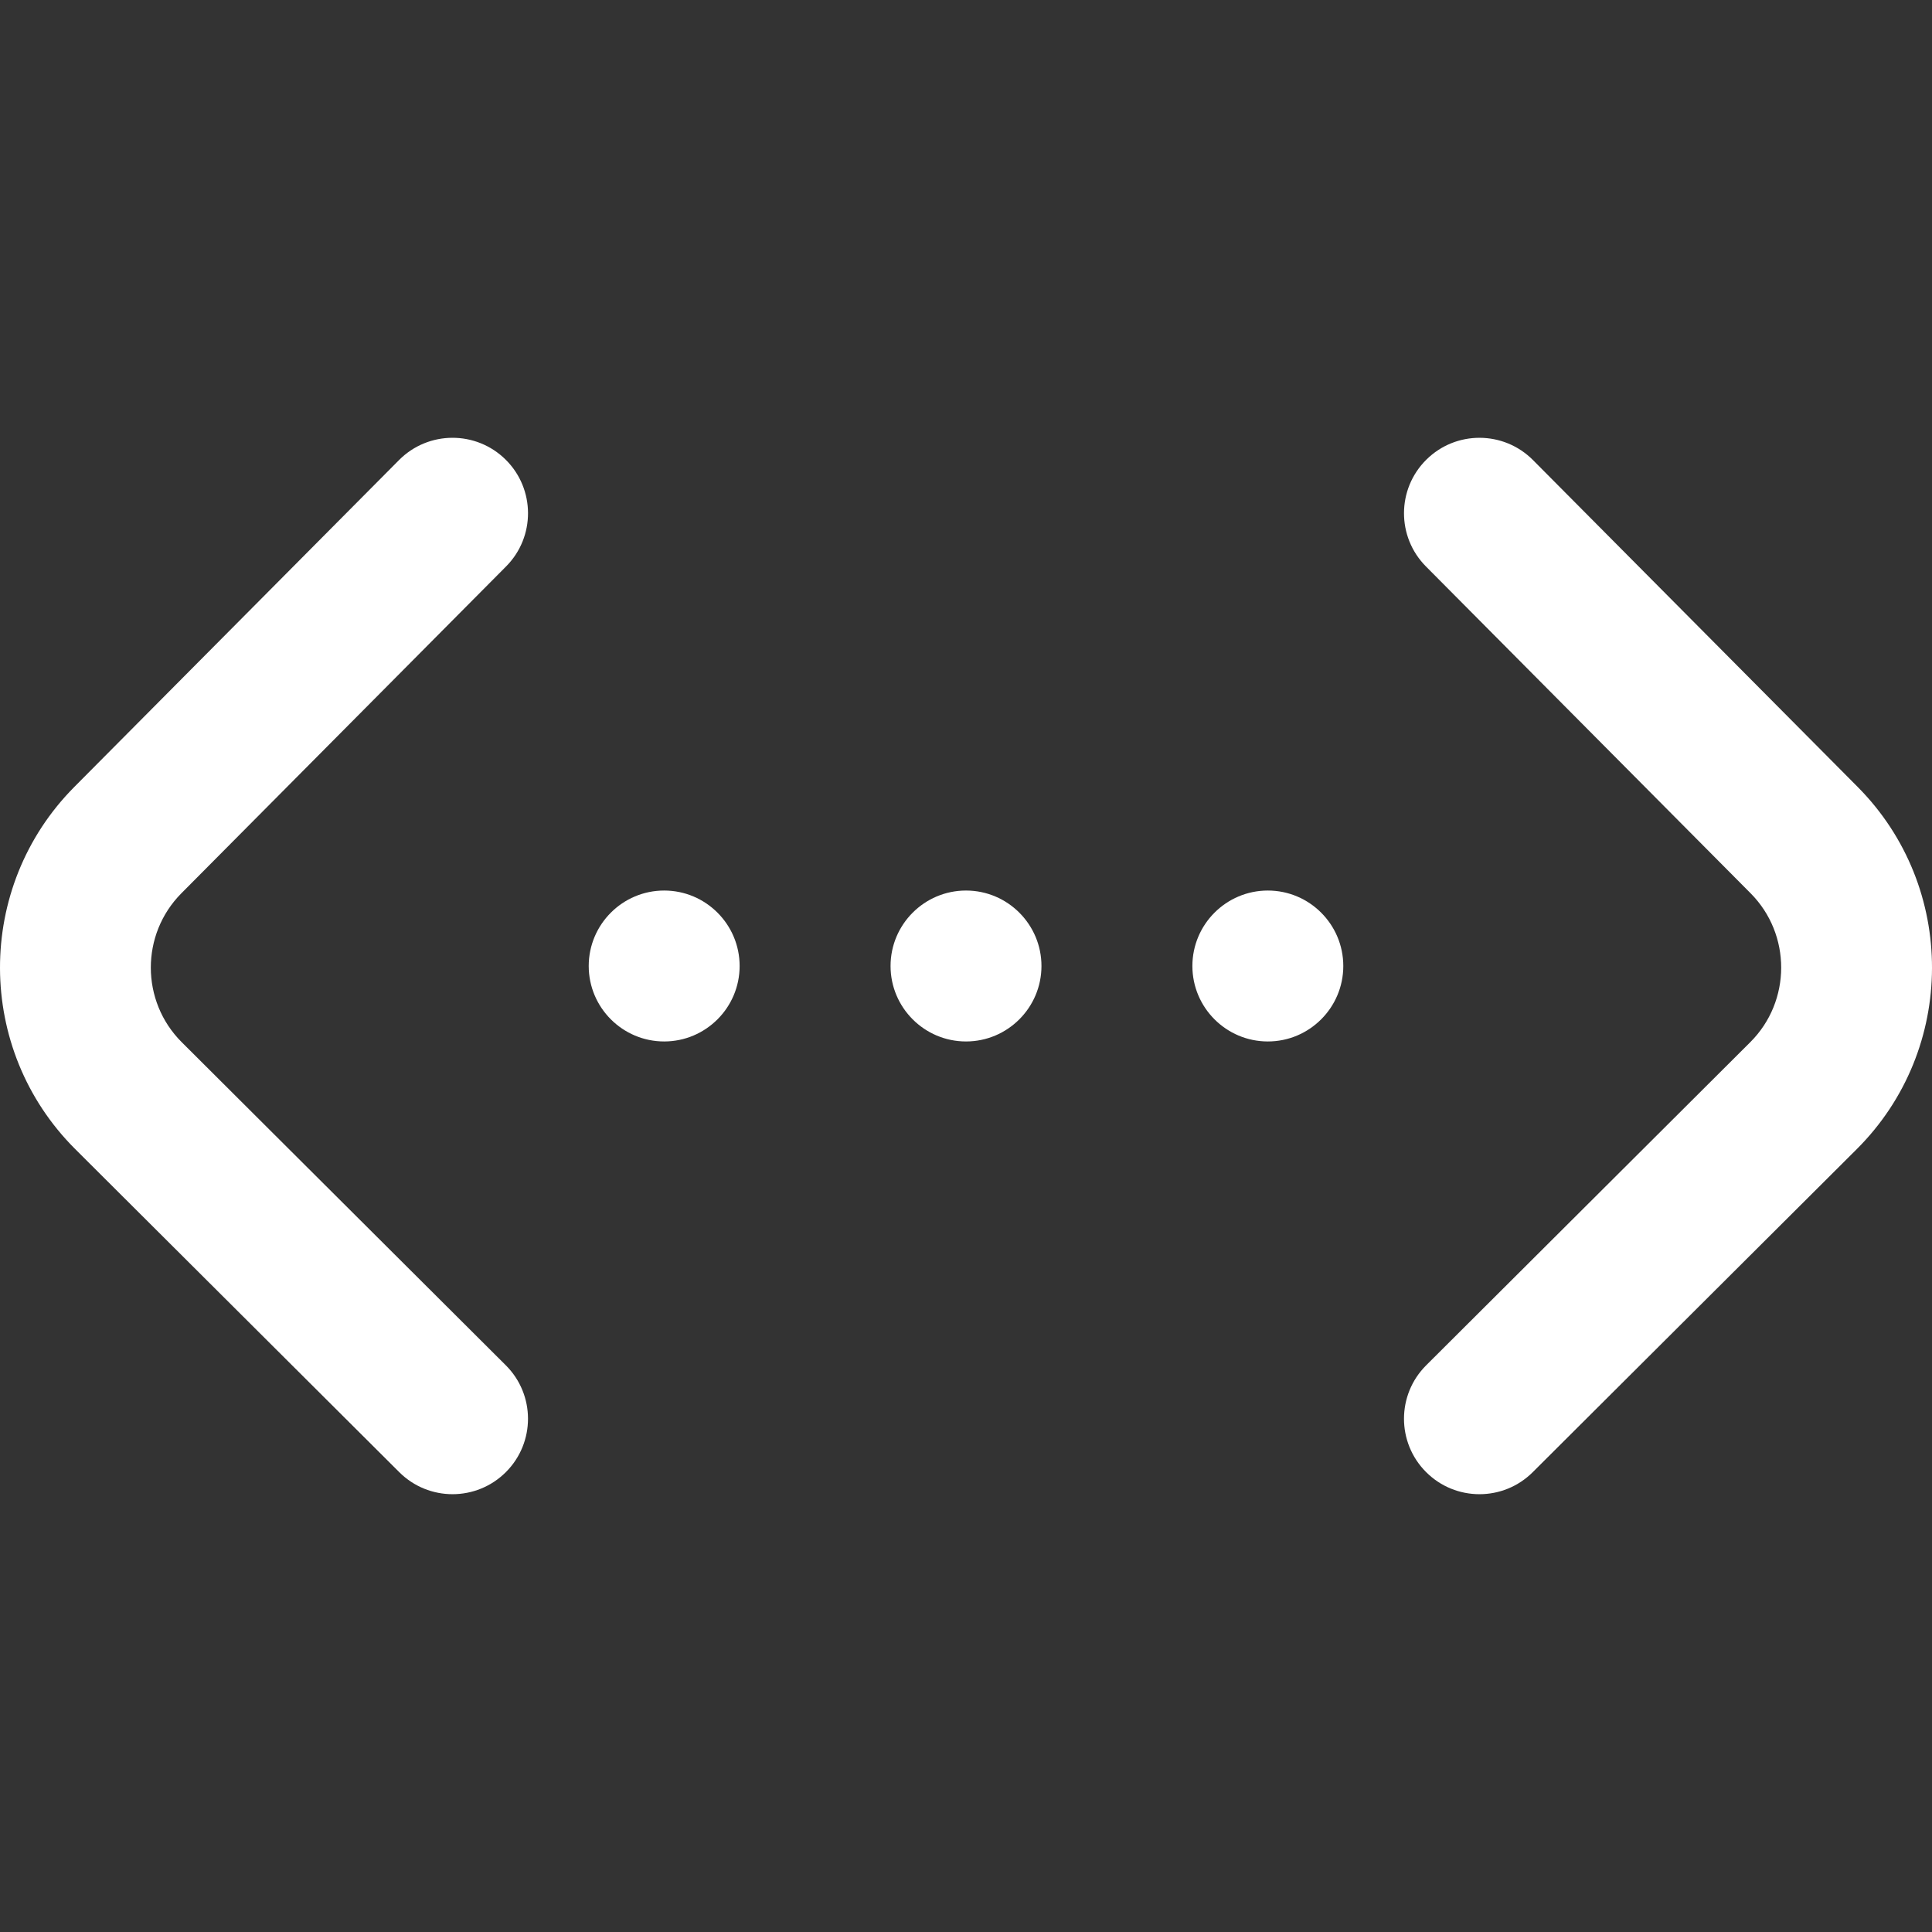 <?xml version="1.0" encoding="utf-8"?>
<!-- Generator: Adobe Illustrator 16.0.0, SVG Export Plug-In . SVG Version: 6.00 Build 0)  -->
<!DOCTYPE svg PUBLIC "-//W3C//DTD SVG 1.1//EN" "http://www.w3.org/Graphics/SVG/1.1/DTD/svg11.dtd">
<svg version="1.1" id="Layer_1" xmlns="http://www.w3.org/2000/svg" xmlns:xlink="http://www.w3.org/1999/xlink" x="0px" y="0px"
	 width="511px" height="511px" viewBox="0 0 511 511" enable-background="new 0 0 511 511" xml:space="preserve">
<rect x="0" y="0" width="511" height="511" fill="#333333" stroke="none"/>
<path fill="#FFFFFF" d="M491.115,303.923l-85.719,85.458c-3.895,3.883-8.994,5.824-14.09,5.824c-5.119,0-10.234-1.957-14.133-5.867
	c-7.785-7.805-7.766-20.44,0.039-28.223l85.719-85.461c10.87-10.83,10.909-28.499,0.098-39.384l-85.883-86.452
	c-7.766-7.817-7.727-20.456,0.094-28.222c7.816-7.77,20.456-7.727,28.227,0.093l85.878,86.452
	C517.642,234.609,517.54,277.576,491.115,303.923z M133.857,149.818c7.77-7.821,7.727-20.456-0.094-28.226
	c-7.821-7.766-20.456-7.727-28.226,0.097l-85.879,86.448c-26.3,26.472-26.195,69.438,0.23,95.785l85.719,85.458
	c3.895,3.887,8.994,5.824,14.089,5.824c5.119,0,10.234-1.957,14.133-5.867c7.781-7.805,7.766-20.44-0.043-28.223l-85.719-85.461
	c-10.865-10.83-10.904-28.499-0.093-39.384L133.857,149.818z M255.502,235.541c-11.006,0-19.957,8.955-19.957,19.961
	c0,11.002,8.951,19.957,19.957,19.957s19.957-8.955,19.957-19.957C275.459,244.496,266.508,235.541,255.502,235.541z
	 M335.334,235.541c-11.006,0-19.957,8.955-19.957,19.961c0,11.002,8.951,19.957,19.957,19.957s19.957-8.955,19.957-19.957
	C355.291,244.496,346.34,235.541,335.334,235.541z M175.67,235.541c-11.006,0-19.957,8.955-19.957,19.961
	c0,11.002,8.951,19.957,19.957,19.957s19.957-8.955,19.957-19.957C195.627,244.496,186.676,235.541,175.67,235.541z"/>
</svg>
